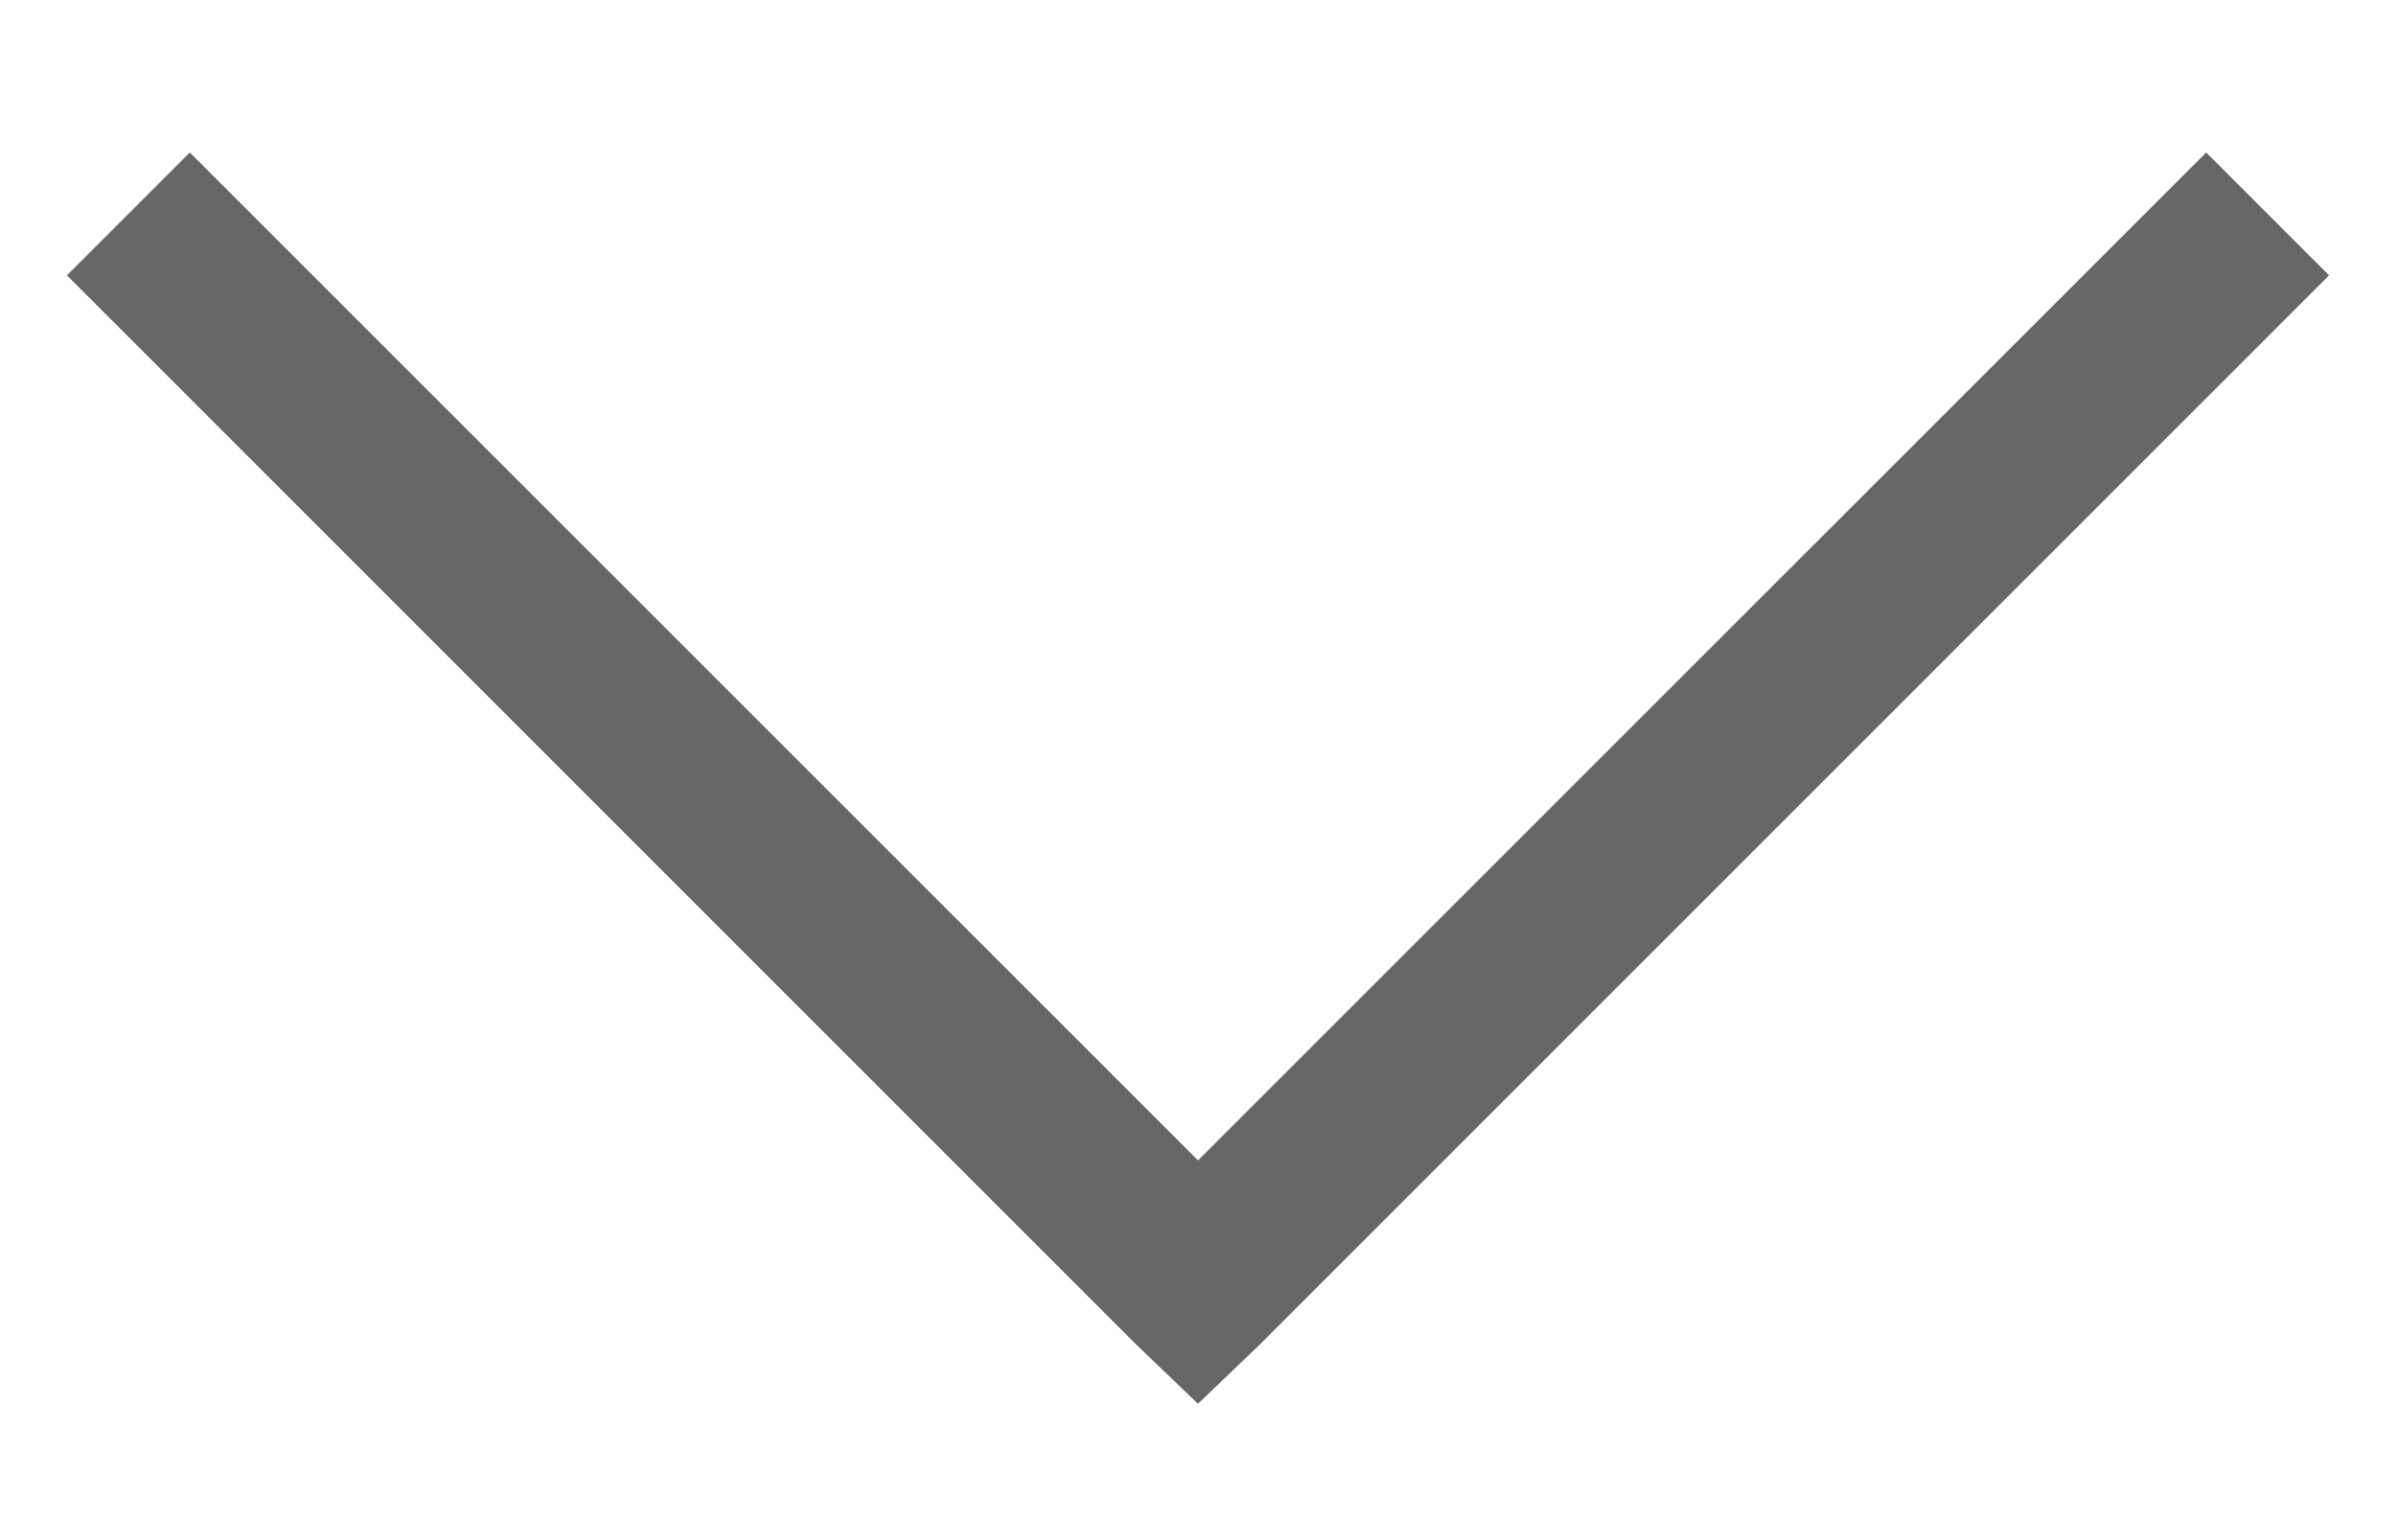 <svg width="14" height="9" viewBox="0 0 14 9" fill="none" xmlns="http://www.w3.org/2000/svg">
<path d="M1.109 0.891L0.391 1.609L6.641 7.859L7 8.203L7.359 7.859L13.609 1.609L12.891 0.891L7 6.781L1.109 0.891Z" fill="#666666"/>
</svg>
